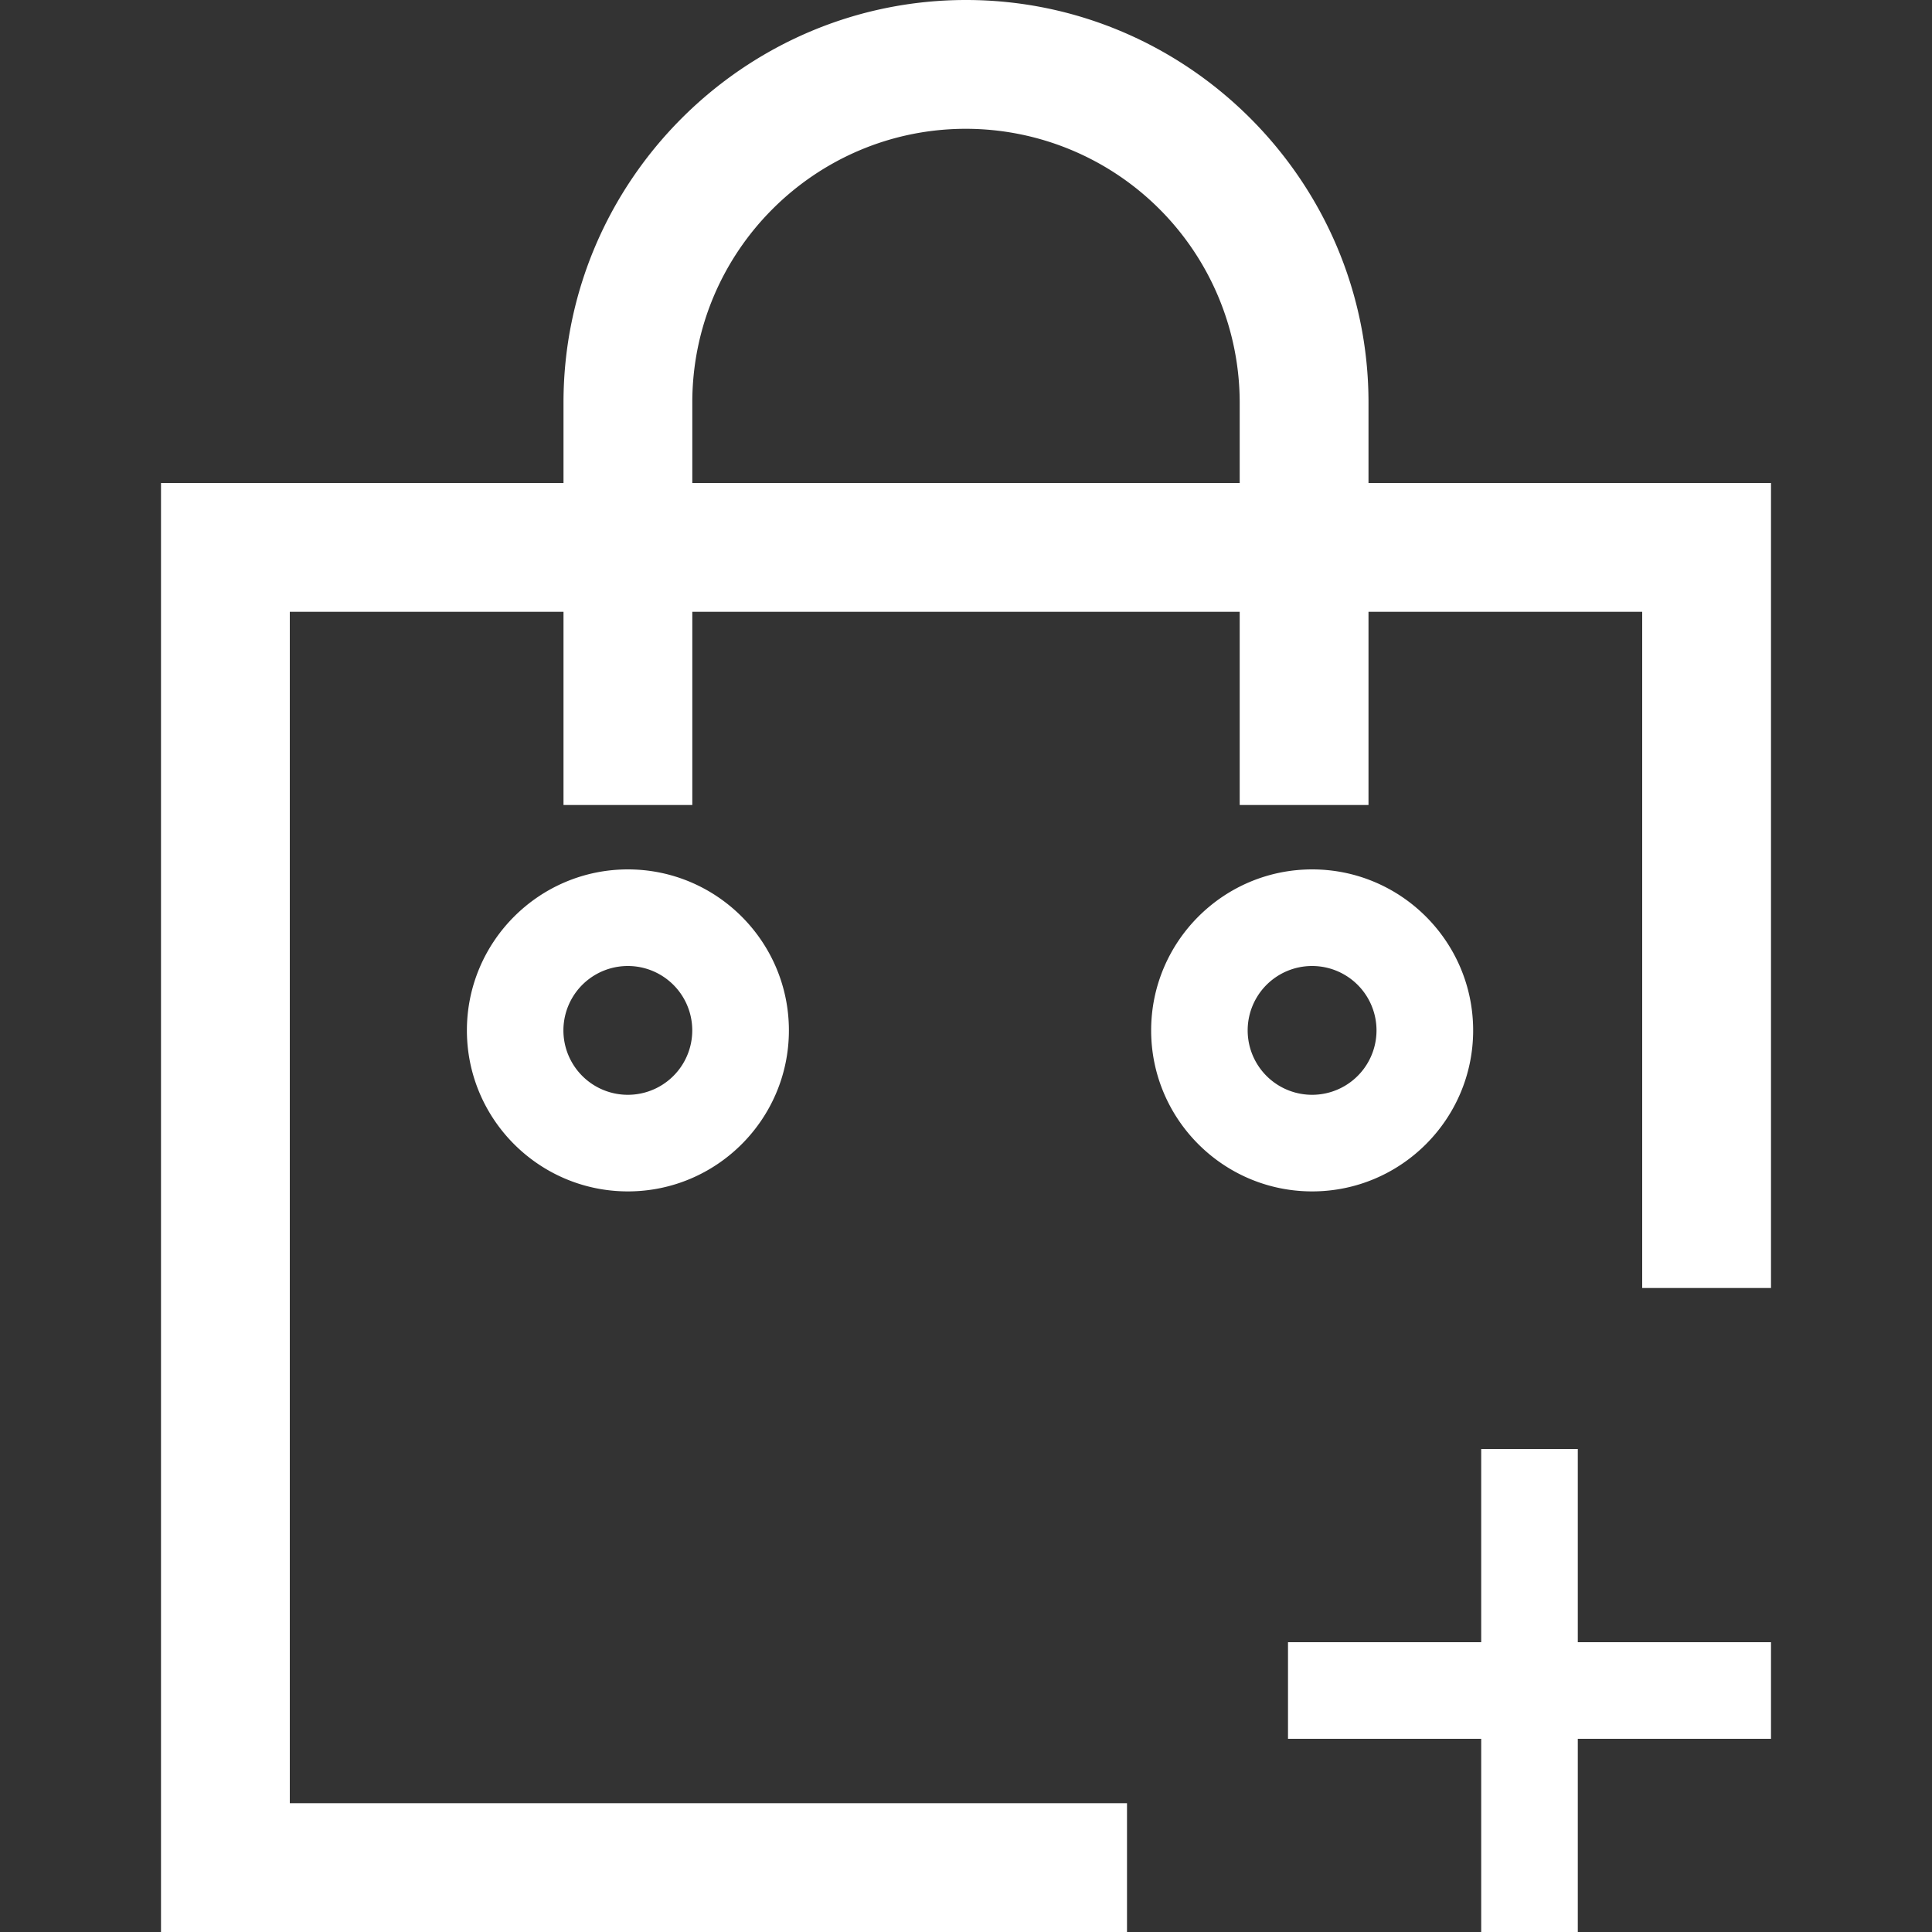 <svg xmlns="http://www.w3.org/2000/svg" width="24" height="24" viewBox="0 0 24 24">
    <rect x="0" y="0" width="24" height="24" fill="#333333" stroke="none"/>
    <g fill="none" fill-rule="evenodd">
        <path fill="none" d="M0 0h24v24H0z"/>
        <g fill="#FFF">
            <path d="M7.8 10.8c-1.103 0-2 .897-2 2s.897 2 2 2 2-.897 2-2-.897-2-2-2m0 1.2a.8.8 0 1 1-.001 1.6.8.8 0 0 1 0-1.6M16.3 10.8c-1.103 0-2 .897-2 2s.897 2 2 2 2-.897 2-2-.897-2-2-2m0 1.2a.8.8 0 1 1-.001 1.6.8.8 0 0 1 0-1.6M22 20.4h-2.4V18h-1.2v2.4H16v1.2h2.4V24h1.2v-2.4H22z"/>
            <path d="M8.6 5c0-1.875 1.525-3.4 3.4-3.4A3.404 3.404 0 0 1 15.4 5v1H8.6V5zm-5 17.4V7.6H7V10h1.6V7.6h6.8V10H17V7.6h3.4V16H22V6h-5V5c0-2.75-2.25-5-5-5S7 2.25 7 5v1H2v18h12v-1.6H3.6z"/>
        </g>
    </g>
</svg>
